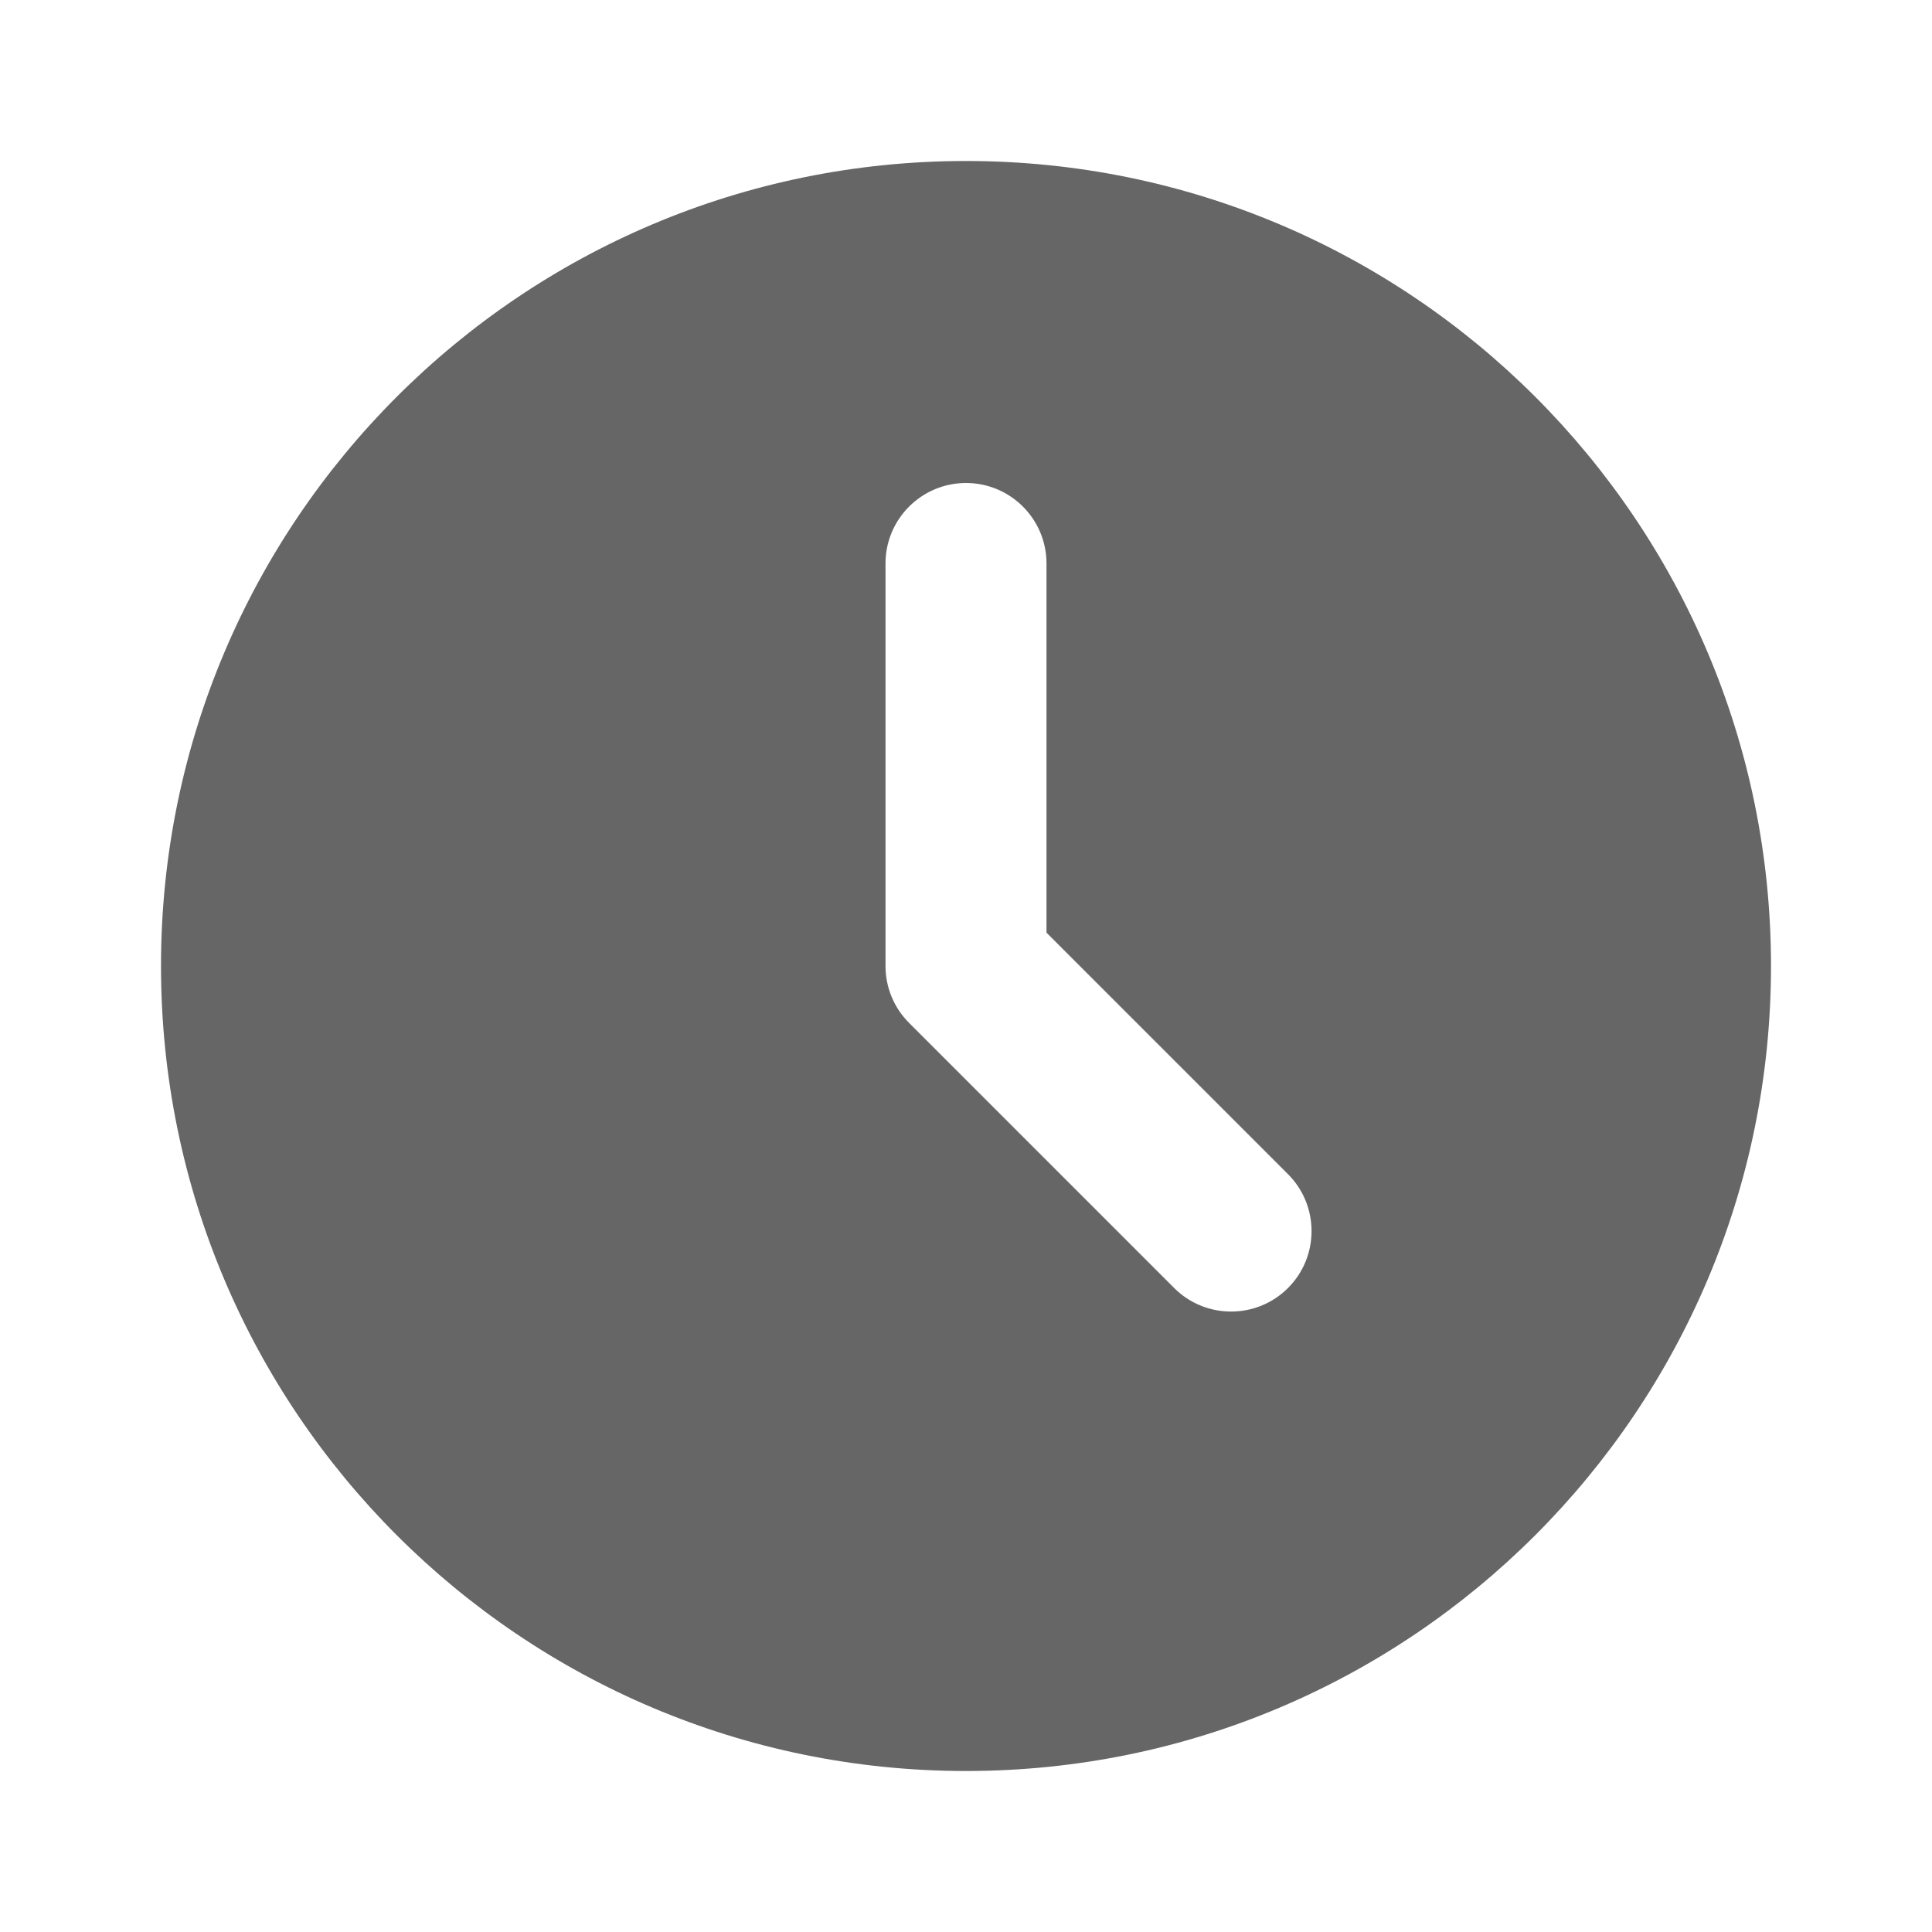 <svg xmlns="http://www.w3.org/2000/svg" x="0px" y="0px"
width="24" height="24"
viewBox="0 0 172 172"
style=" fill:#000000;"><g fill="none" fill-rule="nonzero" stroke="none" stroke-width="1" stroke-linecap="butt" stroke-linejoin="miter" stroke-miterlimit="10" stroke-dasharray="" stroke-dashoffset="0" font-family="none" font-weight="none" font-size="none" text-anchor="none" style="mix-blend-mode: normal"><path d="M0,172v-172h172v172z" fill="none"></path><g fill="#666666"><path d="M86,14.333c-39.581,0 -71.667,32.085 -71.667,71.667c0,39.581 32.085,71.667 71.667,71.667c39.581,0 71.667,-32.085 71.667,-71.667c0,-39.581 -32.085,-71.667 -71.667,-71.667zM104.533,114.667l-23.6,-23.6c-1.347,-1.347 -2.1,-3.168 -2.1,-5.067v-35.833c0,-3.956 3.211,-7.167 7.167,-7.167v0c3.956,0 7.167,3.211 7.167,7.167v32.866l21.5,21.5c2.795,2.795 2.795,7.339 0,10.134v0c-2.795,2.795 -7.339,2.795 -10.134,0z"></path></g></g></svg>
